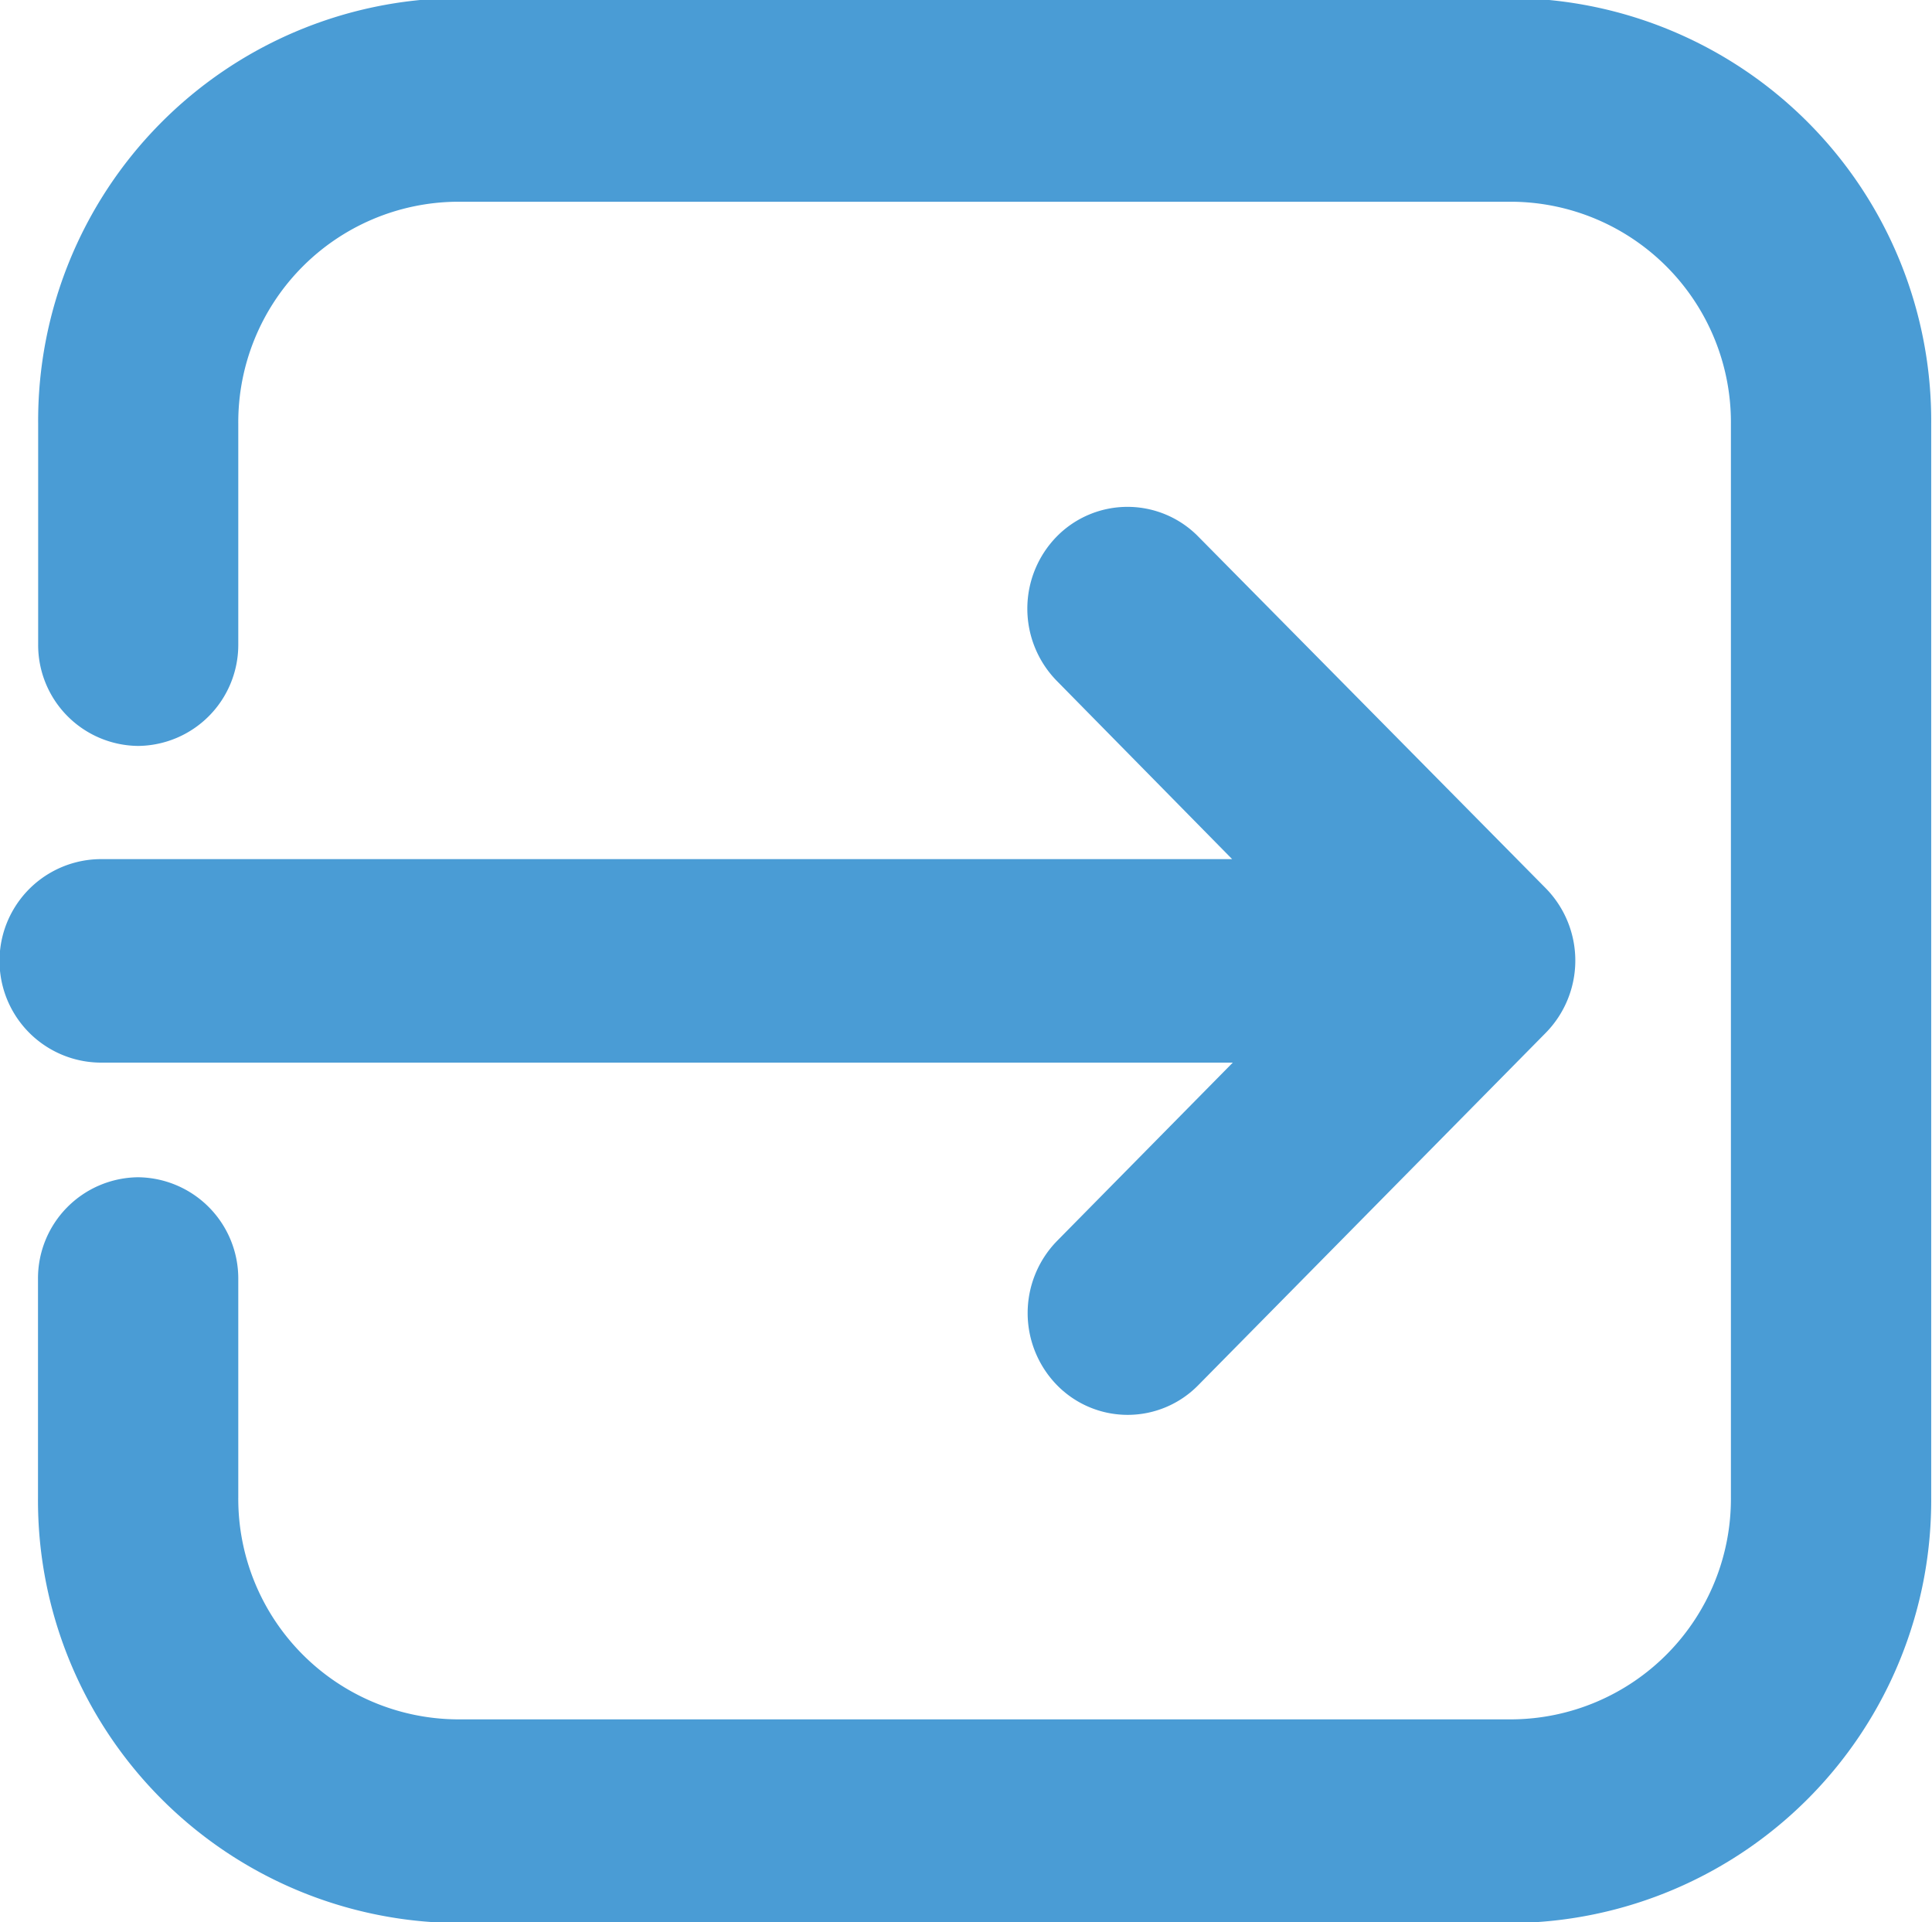 <svg xmlns="http://www.w3.org/2000/svg" width="12" height="11.938" viewBox="0 0 12 11.938">
  <defs>
    <style>
      .cls-1 {
        fill: #4a9cd5;
        fill-rule: evenodd;
      }
    </style>
  </defs>
  <path class="cls-1" d="M7.657,6.631L6.565,7.739a0.641,0.641,0,0,0,0,.895,0.614,0.614,0,0,0,.878,0L9.6,6.447a0.641,0.641,0,0,0,0-.9L7.443,3.364a0.616,0.616,0,0,0-.88,0,0.641,0.641,0,0,0,0,.895l1.09,1.108H0.629a0.632,0.632,0,0,0,0,1.264H7.657ZM9.395,0.019H2.837a2.625,2.625,0,0,0-2.6,2.644v1.37a0.627,0.627,0,0,0,.621.631A0.628,0.628,0,0,0,1.48,4.034V2.664a1.37,1.37,0,0,1,1.356-1.38H9.395a1.37,1.37,0,0,1,1.356,1.38V9.33a1.37,1.37,0,0,1-1.356,1.38H2.837A1.37,1.37,0,0,1,1.48,9.33V7.977A0.629,0.629,0,0,0,.857,7.343a0.628,0.628,0,0,0-.621.634V9.33a2.625,2.625,0,0,0,2.6,2.645H9.395a2.625,2.625,0,0,0,2.6-2.645V2.664A2.625,2.625,0,0,0,9.395.019Z" transform="translate(0 -0.031)"/>
</svg>

